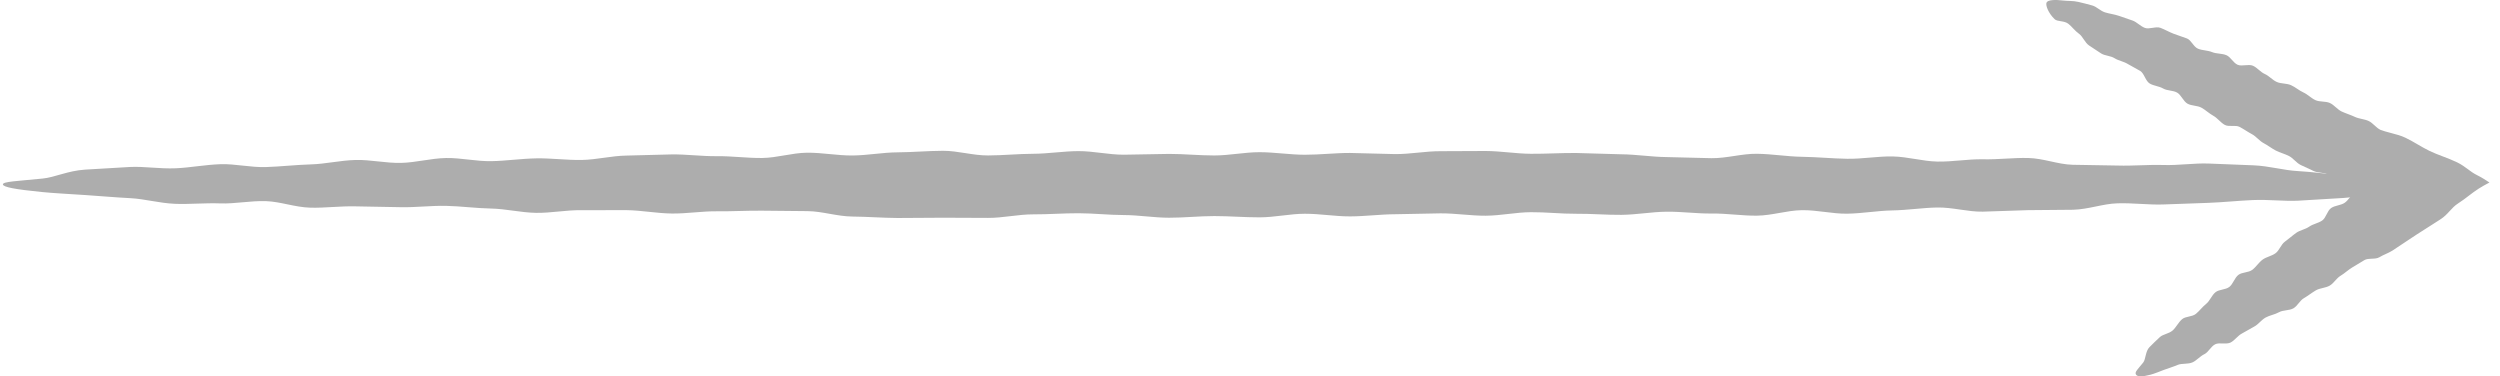 <svg width="186" height="28" viewBox="0 0 186 28" fill="none" xmlns="http://www.w3.org/2000/svg">
<path d="M181.061 13.716C181.061 13.924 179.544 14.169 177.615 14.362C176.708 14.452 175.628 14.644 174.334 14.73C173.331 14.79 172.209 14.858 170.992 14.931C169.954 14.985 168.789 14.833 167.601 14.885C166.543 14.93 165.441 15.05 164.268 15.094C163.197 15.132 162.079 15.172 160.919 15.213C159.839 15.248 158.693 15.092 157.539 15.127C156.452 15.158 155.385 15.576 154.235 15.606C153.142 15.616 152.019 15.625 150.871 15.636C149.778 15.672 148.657 15.709 147.516 15.747C146.418 15.77 145.262 15.416 144.122 15.438C143.022 15.459 141.917 15.636 140.78 15.656C139.678 15.675 138.572 15.881 137.435 15.898C136.332 15.916 135.19 15.62 134.057 15.637C132.952 15.653 131.857 16.03 130.724 16.045C129.617 16.059 128.485 15.873 127.352 15.886C126.243 15.899 125.115 15.738 123.983 15.751C122.873 15.763 121.763 15.974 120.632 15.985C119.52 15.995 118.395 15.895 117.264 15.904C116.152 15.913 115.026 15.779 113.895 15.787C112.784 15.794 111.67 16.042 110.541 16.049C109.428 16.056 108.302 15.868 107.173 15.873C106.06 15.895 104.938 15.917 103.811 15.939C102.695 15.944 101.575 16.096 100.447 16.1C99.333 16.103 98.208 15.901 97.08 15.903C95.963 15.905 94.842 16.17 93.715 16.171C92.597 16.172 91.474 16.076 90.346 16.076C89.218 16.076 88.095 16.201 86.978 16.199C85.85 16.198 84.728 16.002 83.611 16C82.483 15.997 81.364 15.868 80.248 15.865C79.119 15.862 77.996 15.953 76.88 15.948C75.751 15.944 74.624 16.218 73.51 16.212C72.381 16.208 71.259 16.203 70.146 16.198C69.016 16.205 67.894 16.212 66.781 16.219C65.651 16.211 64.532 16.121 63.421 16.111C62.291 16.102 61.188 15.719 60.077 15.708C58.946 15.697 57.827 15.686 56.718 15.675C55.586 15.663 54.462 15.732 53.354 15.72C52.22 15.707 51.087 15.901 49.978 15.886C48.843 15.871 47.736 15.651 46.629 15.635C45.492 15.636 44.368 15.637 43.262 15.638C42.124 15.62 40.983 15.856 39.878 15.836C38.739 15.816 37.641 15.537 36.539 15.516C35.398 15.493 34.292 15.34 33.194 15.316C32.051 15.292 30.914 15.44 29.819 15.415C28.673 15.393 27.556 15.373 26.465 15.353C25.315 15.323 24.169 15.482 23.083 15.451C21.928 15.417 20.868 15 19.788 14.965C18.629 14.926 17.466 15.174 16.395 15.133C15.223 15.09 14.072 15.21 13.014 15.164C11.826 15.112 10.767 14.8 9.73 14.746C8.512 14.682 7.413 14.583 6.414 14.516C5.122 14.43 4.011 14.376 3.104 14.285C1.179 14.093 0.215 13.924 0.215 13.717C0.215 13.508 1.248 13.477 3.175 13.284C4.083 13.194 5.035 12.706 6.327 12.62C7.331 12.561 8.46 12.494 9.676 12.423C10.714 12.369 11.893 12.572 13.081 12.52C14.139 12.474 15.225 12.26 16.397 12.216C17.468 12.176 18.641 12.468 19.802 12.429C20.881 12.394 21.983 12.265 23.138 12.23C24.224 12.199 25.312 11.932 26.462 11.902C27.553 11.873 28.707 12.147 29.854 12.119C30.949 12.093 32.036 11.781 33.179 11.757C34.276 11.734 35.425 12.013 36.566 11.99C37.666 11.969 38.772 11.802 39.91 11.782C41.011 11.762 42.145 11.919 43.282 11.901C44.385 11.883 45.483 11.592 46.617 11.575C47.721 11.547 48.84 11.518 49.971 11.488C51.078 11.474 52.208 11.633 53.341 11.62C54.449 11.607 55.576 11.766 56.709 11.754C57.819 11.742 58.923 11.372 60.054 11.361C61.165 11.351 62.296 11.577 63.427 11.569C64.54 11.56 65.653 11.341 66.783 11.334C67.896 11.326 69.014 11.225 70.143 11.219C71.257 11.212 72.387 11.572 73.515 11.566C74.629 11.561 75.748 11.446 76.876 11.441C77.992 11.437 79.112 11.247 80.24 11.243C81.356 11.24 82.48 11.512 83.608 11.51C84.724 11.49 85.848 11.471 86.975 11.451C88.093 11.45 89.214 11.567 90.342 11.567C91.47 11.567 92.593 11.322 93.71 11.323C94.837 11.324 95.959 11.511 97.075 11.513C98.203 11.515 99.328 11.377 100.443 11.38C101.57 11.409 102.694 11.437 103.808 11.465C104.937 11.47 106.064 11.244 107.178 11.249C108.307 11.244 109.429 11.239 110.542 11.234C111.672 11.24 112.787 11.435 113.899 11.442C115.029 11.45 116.153 11.373 117.265 11.383C118.393 11.415 119.514 11.447 120.622 11.479C121.753 11.489 122.864 11.674 123.974 11.686C125.105 11.713 126.224 11.741 127.332 11.769C128.465 11.782 129.609 11.425 130.717 11.441C131.852 11.456 132.962 11.649 134.068 11.665C135.205 11.682 136.319 11.796 137.425 11.813C138.563 11.832 139.702 11.62 140.806 11.639C141.945 11.66 143.038 12 144.139 12.021C145.281 12.043 146.423 11.828 147.522 11.851C148.665 11.877 149.805 11.728 150.899 11.755C152.044 11.782 153.111 12.231 154.201 12.259C155.351 12.279 156.469 12.299 157.556 12.317C158.711 12.352 159.85 12.241 160.93 12.276C162.089 12.315 163.246 12.127 164.316 12.167C165.488 12.214 166.609 12.258 167.668 12.3C168.855 12.352 169.91 12.673 170.948 12.728C172.165 12.792 173.235 12.968 174.235 13.034C175.526 13.12 176.789 12.819 177.696 12.909C179.623 13.105 181.061 13.508 181.061 13.716Z" fill="#ADADAD"/>
<path d="M152.265 0.187C152.36 -0.013 152.902 -0.038 153.537 0.043C153.836 0.082 154.229 0.047 154.636 0.144C154.951 0.217 155.302 0.305 155.677 0.411C155.996 0.502 156.257 0.808 156.618 0.922C156.94 1.024 157.307 1.062 157.659 1.182C157.981 1.293 158.317 1.409 158.665 1.529C158.987 1.644 159.242 1.95 159.584 2.077C159.908 2.196 160.4 1.944 160.741 2.073C161.063 2.196 161.371 2.376 161.71 2.508C162.034 2.623 162.376 2.743 162.713 2.863C163.035 2.992 163.201 3.491 163.536 3.626C163.858 3.758 164.251 3.74 164.584 3.878C164.906 4.011 165.313 3.967 165.644 4.106C165.965 4.24 166.155 4.681 166.484 4.821C166.805 4.958 167.288 4.749 167.616 4.89C167.937 5.029 168.174 5.362 168.501 5.505C168.822 5.646 169.069 5.955 169.395 6.099C169.716 6.241 170.127 6.19 170.453 6.337C170.774 6.48 171.047 6.731 171.372 6.878C171.692 7.023 171.951 7.306 172.275 7.453C172.595 7.599 173.024 7.515 173.347 7.665C173.666 7.811 173.9 8.147 174.223 8.298C174.541 8.445 174.885 8.546 175.207 8.698C175.526 8.847 175.914 8.855 176.236 9.006C176.554 9.157 176.781 9.506 177.102 9.659C177.196 9.703 177.626 9.833 177.947 9.911C178.292 9.999 178.655 10.098 178.974 10.252C179.608 10.558 180.141 10.929 180.758 11.229C181.372 11.527 182.169 11.766 182.806 12.077C183.453 12.392 183.734 12.759 184.325 13.048C184.681 13.223 184.948 13.405 185.215 13.579C184.926 13.732 184.651 13.883 184.421 14.03C183.863 14.387 183.472 14.756 182.901 15.121C182.343 15.478 182.164 15.94 181.553 16.329C180.951 16.713 180.354 17.096 179.76 17.474C179.168 17.867 178.579 18.257 177.995 18.645C177.654 18.856 177.333 18.95 177.025 19.138C176.72 19.324 176.21 19.172 175.911 19.353C175.605 19.537 175.301 19.72 175.002 19.901C174.695 20.086 174.436 20.34 174.135 20.519C173.828 20.702 173.637 21.07 173.335 21.248C173.026 21.43 172.608 21.423 172.305 21.6C171.994 21.781 171.717 22.007 171.414 22.181C171.102 22.36 170.933 22.767 170.629 22.939C170.316 23.117 169.867 23.057 169.563 23.227C169.247 23.404 168.868 23.456 168.563 23.624C168.247 23.798 168.03 24.127 167.725 24.291C167.409 24.47 167.103 24.642 166.801 24.812C166.479 24.983 166.267 25.323 165.961 25.481C165.636 25.649 165.119 25.459 164.812 25.613C164.483 25.779 164.315 26.199 164.008 26.348C163.673 26.51 163.436 26.816 163.13 26.956C162.786 27.114 162.328 27.018 162.023 27.148C161.663 27.3 161.316 27.4 161.013 27.513C160.622 27.659 160.297 27.8 160.005 27.876C159.386 28.035 159.035 28.051 158.917 27.865C158.799 27.679 159.054 27.474 159.456 26.971C159.645 26.734 159.619 26.134 159.914 25.835C160.142 25.605 160.402 25.35 160.689 25.084C160.933 24.857 161.361 24.836 161.647 24.585C161.901 24.362 162.067 23.984 162.352 23.744C162.613 23.524 163.09 23.584 163.376 23.35C163.642 23.133 163.86 22.827 164.147 22.599C164.417 22.384 164.554 21.959 164.841 21.735C165.114 21.522 165.575 21.568 165.863 21.346C166.139 21.134 166.25 20.669 166.539 20.45C166.816 20.241 167.279 20.293 167.569 20.077C167.849 19.868 168.047 19.53 168.337 19.316C168.619 19.11 169.007 19.054 169.298 18.842C169.58 18.637 169.706 18.189 169.997 17.978C170.281 17.775 170.545 17.532 170.837 17.325C171.122 17.121 171.512 17.07 171.804 16.863C172.09 16.661 172.48 16.609 172.774 16.404C173.061 16.202 173.144 15.682 173.436 15.479C173.726 15.278 174.154 15.287 174.449 15.085C174.73 14.891 174.929 14.486 175.186 14.31C175.199 14.291 175.13 14.21 175.119 14.208C175.094 14.216 175.514 14.397 175.567 14.355C175.607 14.323 175.471 14.265 175.484 14.251C175.514 14.228 175.18 14.203 175.166 14.208C175.23 14.203 175.302 14.198 175.383 14.192C175.541 14.178 175.705 14.149 175.679 14.138C175.635 14.119 175.507 14.121 175.478 14.109C175.454 14.098 175.576 14.019 175.524 13.995C175.466 13.966 175.201 14.124 175.201 14.124C175.195 14.121 175.222 14.079 175.237 14.03C175.226 13.97 175.331 13.965 175.109 13.855C174.789 13.698 174.407 13.675 174.092 13.519C173.773 13.36 173.49 13.132 173.176 12.974C172.857 12.814 172.435 12.875 172.121 12.717C171.798 12.566 171.477 12.417 171.159 12.269C170.841 12.107 170.613 11.767 170.3 11.607C169.983 11.444 169.63 11.362 169.318 11.2C169.002 11.036 168.72 10.809 168.409 10.646C168.093 10.48 167.861 10.15 167.552 9.987C167.236 9.82 166.946 9.611 166.637 9.446C166.322 9.277 165.835 9.461 165.526 9.293C165.211 9.123 164.983 8.785 164.677 8.617C164.361 8.445 164.098 8.183 163.791 8.014C163.477 7.84 163.056 7.885 162.752 7.715C162.437 7.538 162.282 7.063 161.98 6.891C161.666 6.712 161.244 6.761 160.942 6.587C160.629 6.406 160.237 6.39 159.939 6.214C159.626 6.03 159.528 5.454 159.231 5.277C158.911 5.098 158.608 4.928 158.305 4.759C157.993 4.568 157.619 4.517 157.329 4.335C157.018 4.138 156.604 4.158 156.318 3.972C156.008 3.768 155.711 3.571 155.426 3.383C155.113 3.171 154.96 2.717 154.69 2.523C154.372 2.295 154.149 1.979 153.895 1.777C153.568 1.517 153.072 1.632 152.856 1.42C152.395 0.97 152.17 0.386 152.265 0.187Z" fill="#ADADAD"/>
</svg>
